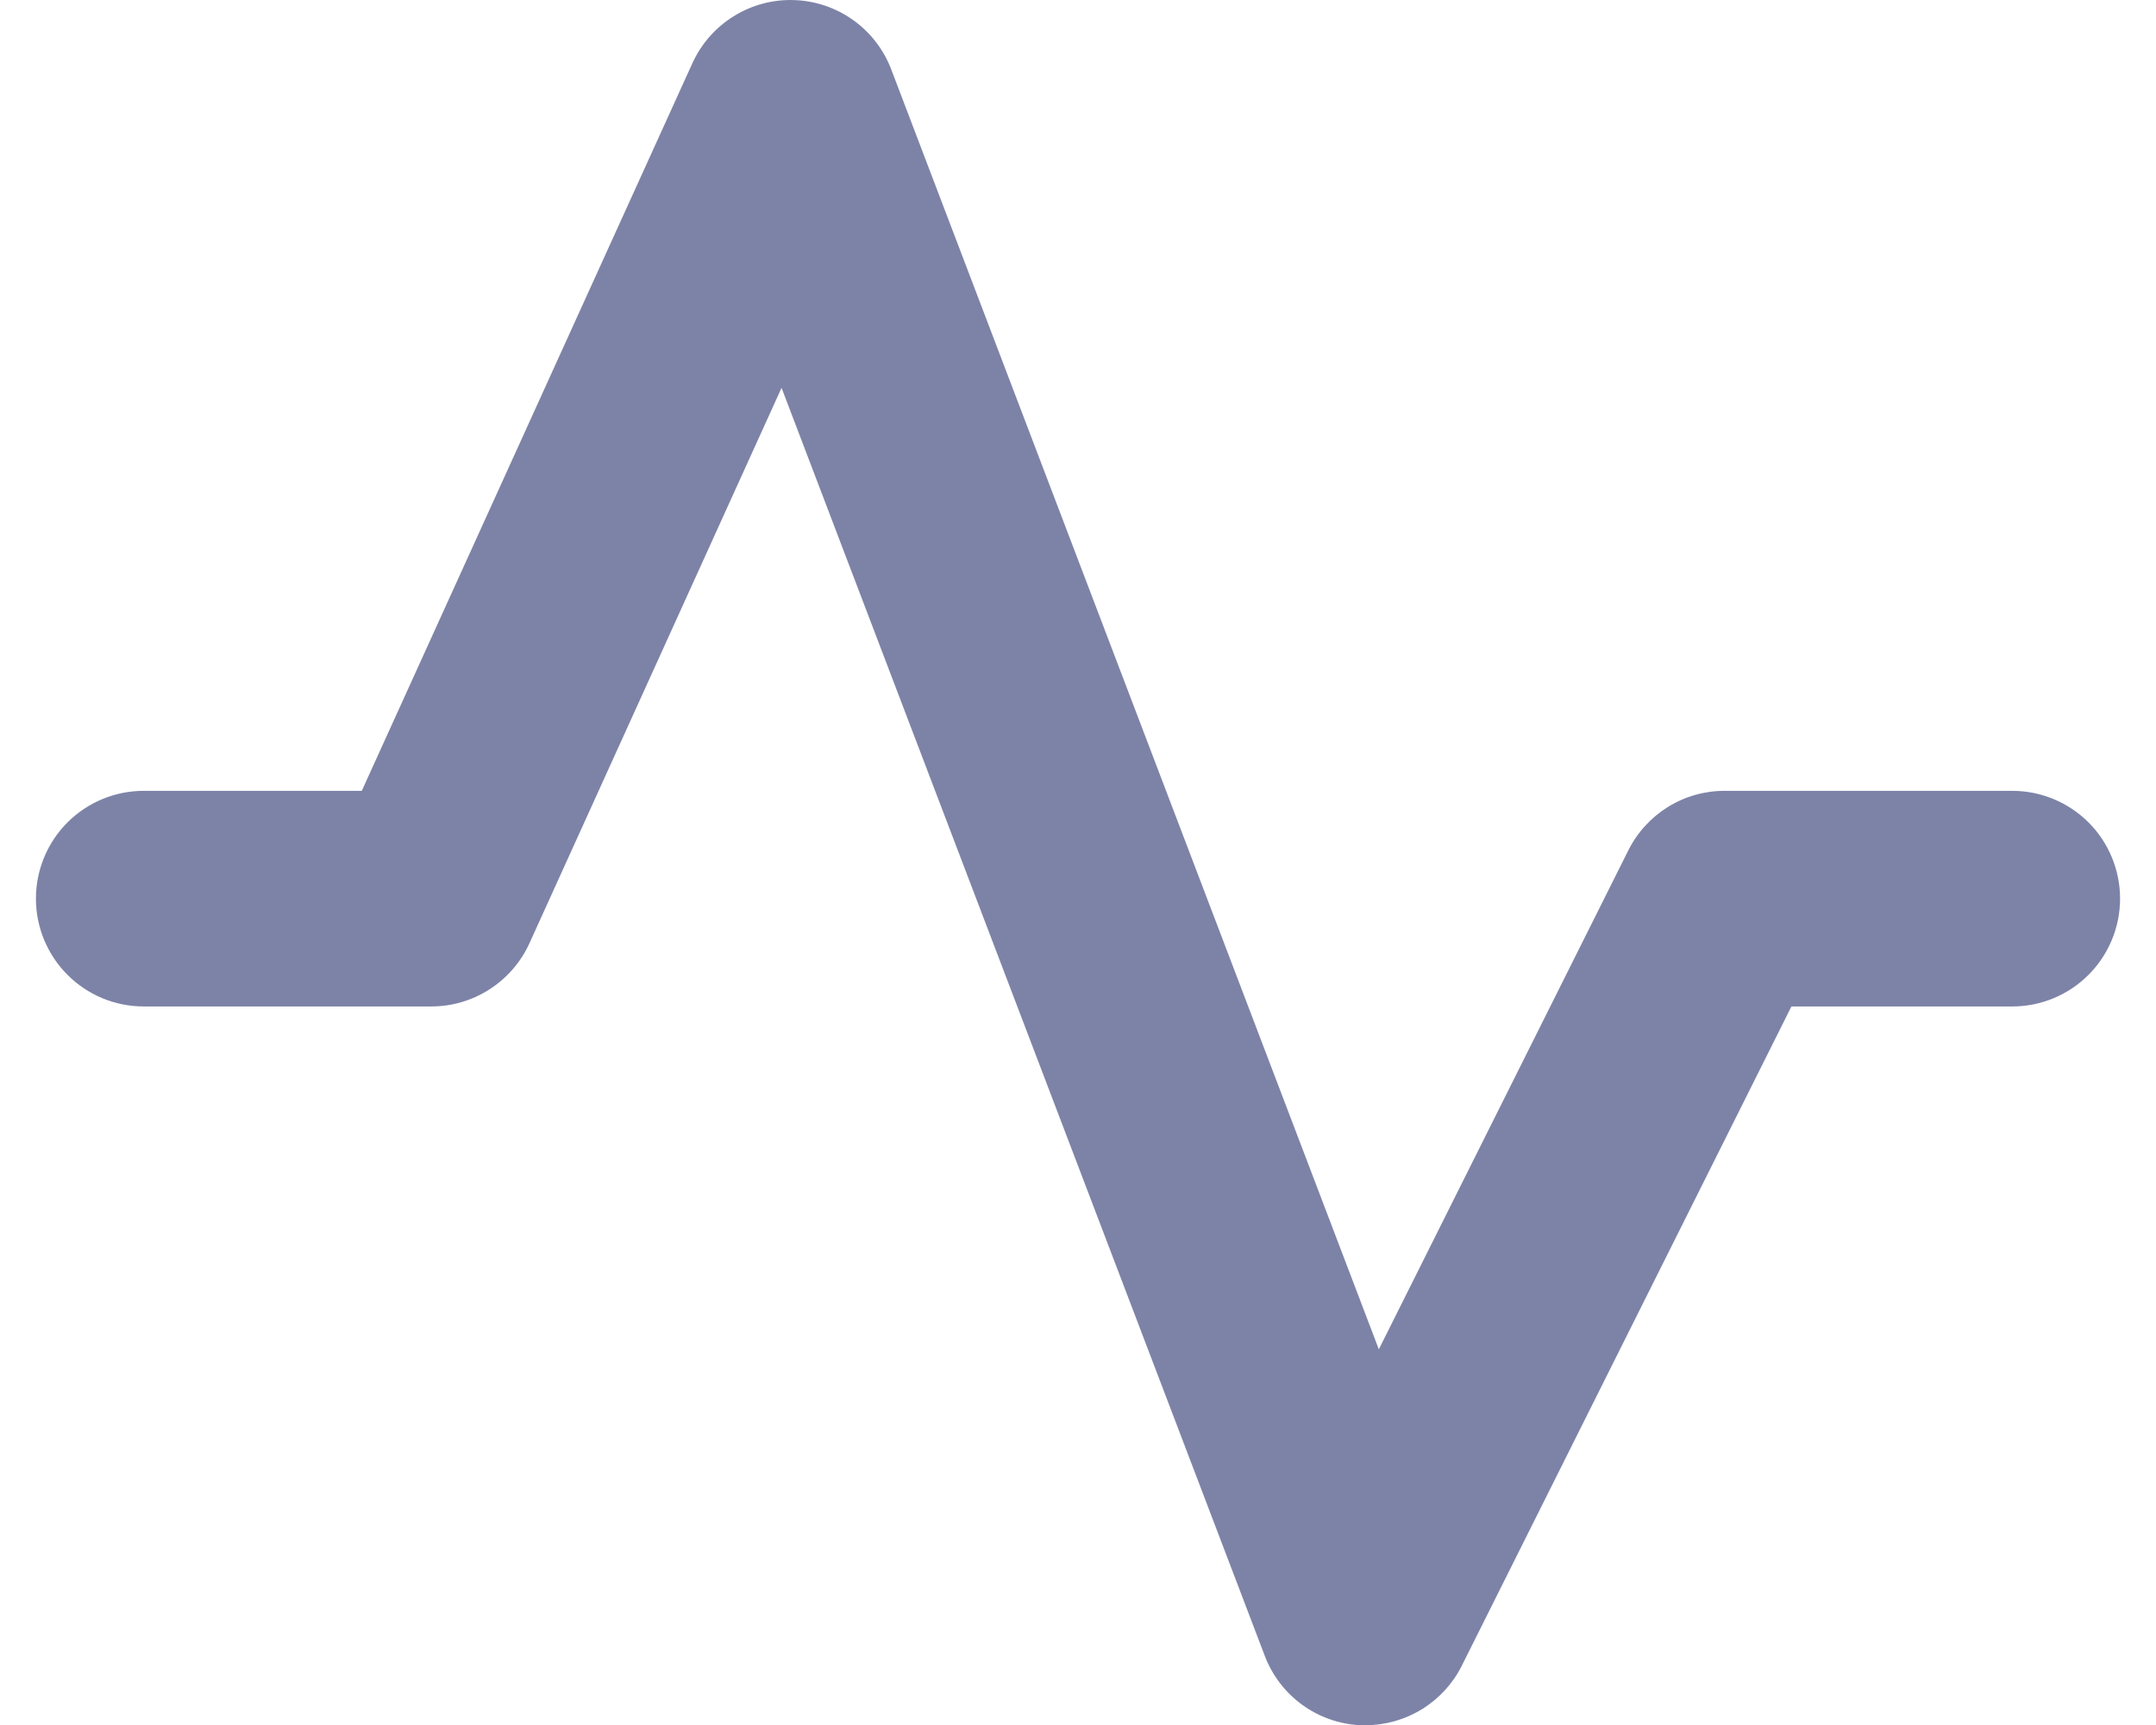 <svg width="30" height="24" viewBox="0 0 30 24" fill="none" xmlns="http://www.w3.org/2000/svg">
<g id="Vector icon">
<path id="Vector" d="M29.5 12.503C29.5 12.9 29.342 13.282 29.061 13.563C28.779 13.845 28.398 14.003 28 14.003H24.927L20.341 23.174C20.217 23.423 20.025 23.632 19.788 23.779C19.551 23.925 19.279 24.003 19 24.003H18.925C18.634 23.988 18.354 23.889 18.118 23.718C17.883 23.546 17.702 23.31 17.599 23.038L10.875 5.396L7.365 13.128C7.245 13.389 7.053 13.61 6.811 13.765C6.569 13.921 6.287 14.003 6 14.003H2C1.602 14.003 1.221 13.845 0.939 13.563C0.658 13.282 0.5 12.9 0.5 12.503C0.5 12.105 0.658 11.723 0.939 11.442C1.221 11.161 1.602 11.003 2 11.003H5.034L9.635 0.878C9.758 0.609 9.957 0.382 10.209 0.226C10.46 0.07 10.752 -0.009 11.047 0.001C11.343 0.01 11.629 0.107 11.87 0.278C12.111 0.45 12.296 0.689 12.401 0.965L19.186 18.773L22.659 11.828C22.784 11.579 22.976 11.371 23.212 11.225C23.449 11.079 23.722 11.002 24 11.003H28C28.398 11.003 28.779 11.161 29.061 11.442C29.342 11.723 29.5 12.105 29.5 12.503Z" fill="#7D83A7"/>
</g>
</svg>
